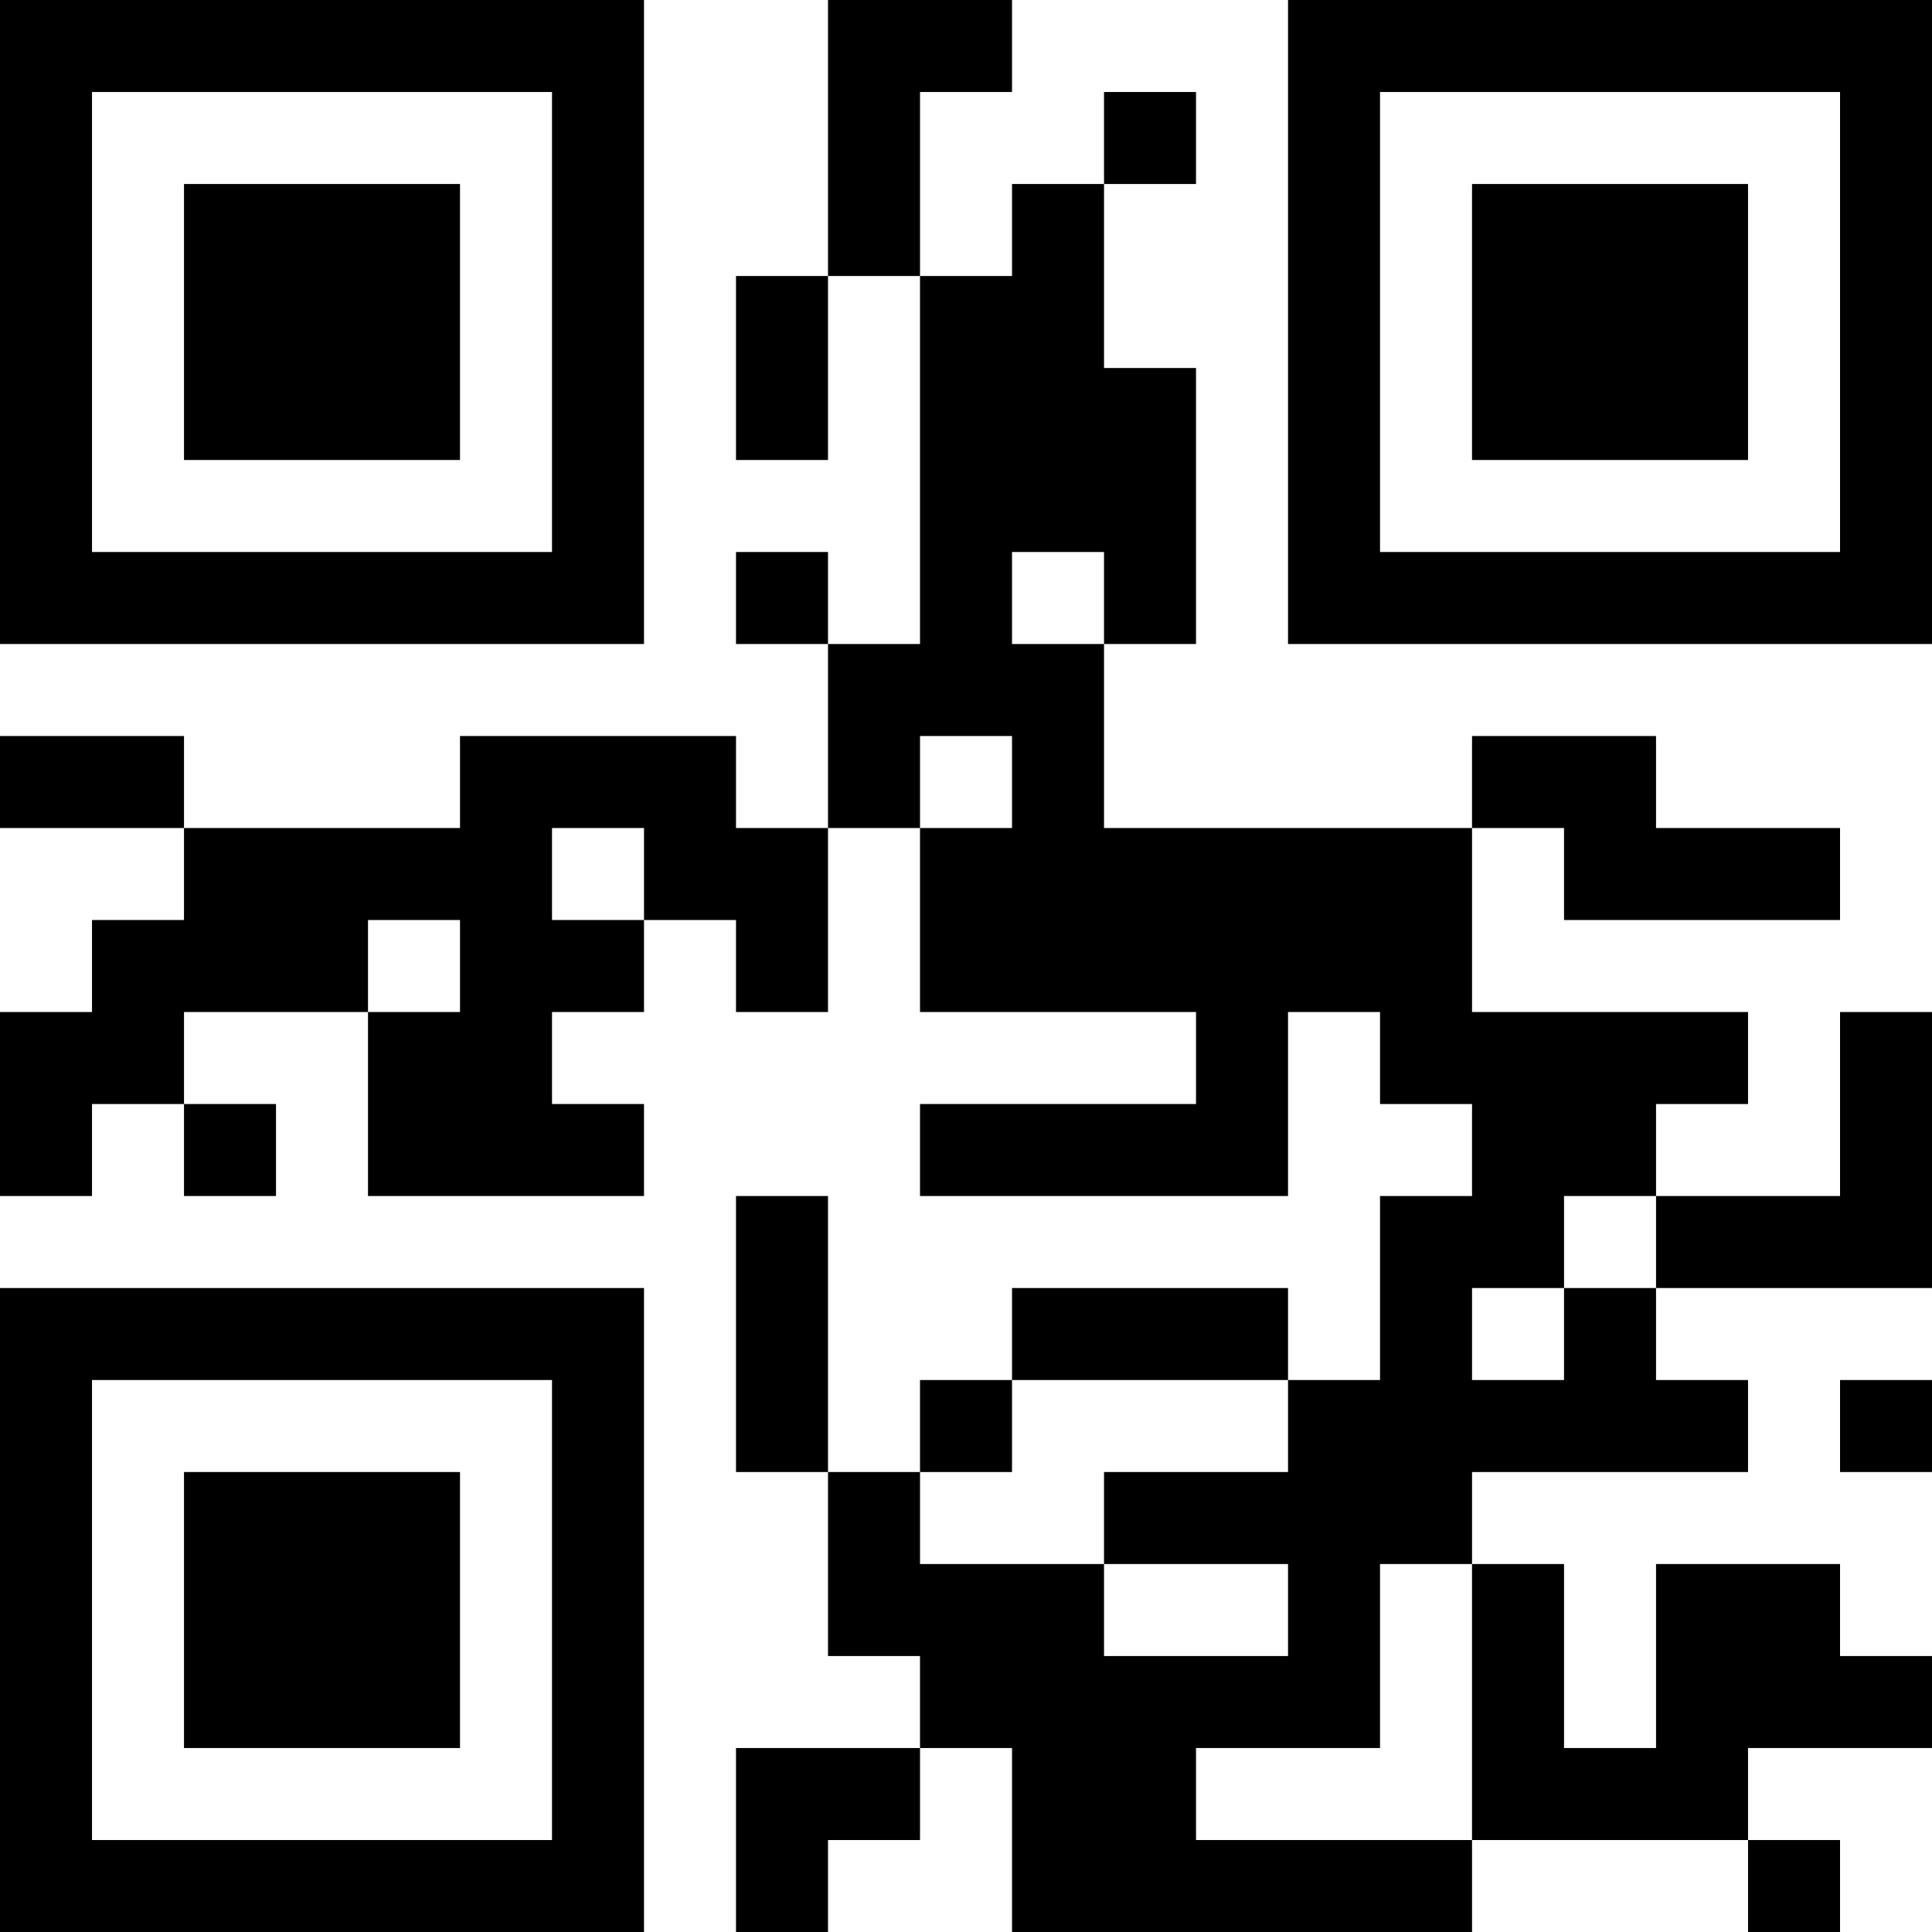 <?xml version="1.0" encoding="UTF-8"?>
<svg xmlns="http://www.w3.org/2000/svg" version="1.1" width="200" height="200" viewBox="0 0 200 200"><rect x="0" y="0" width="200" height="200" fill="#ffffff"/><g transform="scale(9.524)"><g transform="translate(0,0)"><path fill-rule="evenodd" d="M9 0L9 3L8 3L8 5L9 5L9 3L10 3L10 7L9 7L9 6L8 6L8 7L9 7L9 9L8 9L8 8L5 8L5 9L2 9L2 8L0 8L0 9L2 9L2 10L1 10L1 11L0 11L0 13L1 13L1 12L2 12L2 13L3 13L3 12L2 12L2 11L4 11L4 13L7 13L7 12L6 12L6 11L7 11L7 10L8 10L8 11L9 11L9 9L10 9L10 11L13 11L13 12L10 12L10 13L14 13L14 11L15 11L15 12L16 12L16 13L15 13L15 15L14 15L14 14L11 14L11 15L10 15L10 16L9 16L9 13L8 13L8 16L9 16L9 18L10 18L10 19L8 19L8 21L9 21L9 20L10 20L10 19L11 19L11 21L16 21L16 20L19 20L19 21L20 21L20 20L19 20L19 19L21 19L21 18L20 18L20 17L18 17L18 19L17 19L17 17L16 17L16 16L19 16L19 15L18 15L18 14L21 14L21 11L20 11L20 13L18 13L18 12L19 12L19 11L16 11L16 9L17 9L17 10L20 10L20 9L18 9L18 8L16 8L16 9L12 9L12 7L13 7L13 4L12 4L12 2L13 2L13 1L12 1L12 2L11 2L11 3L10 3L10 1L11 1L11 0ZM11 6L11 7L12 7L12 6ZM10 8L10 9L11 9L11 8ZM6 9L6 10L7 10L7 9ZM4 10L4 11L5 11L5 10ZM17 13L17 14L16 14L16 15L17 15L17 14L18 14L18 13ZM11 15L11 16L10 16L10 17L12 17L12 18L14 18L14 17L12 17L12 16L14 16L14 15ZM20 15L20 16L21 16L21 15ZM15 17L15 19L13 19L13 20L16 20L16 17ZM0 0L0 7L7 7L7 0ZM1 1L1 6L6 6L6 1ZM2 2L2 5L5 5L5 2ZM14 0L14 7L21 7L21 0ZM15 1L15 6L20 6L20 1ZM16 2L16 5L19 5L19 2ZM0 14L0 21L7 21L7 14ZM1 15L1 20L6 20L6 15ZM2 16L2 19L5 19L5 16Z" fill="#000000"/></g></g></svg>
